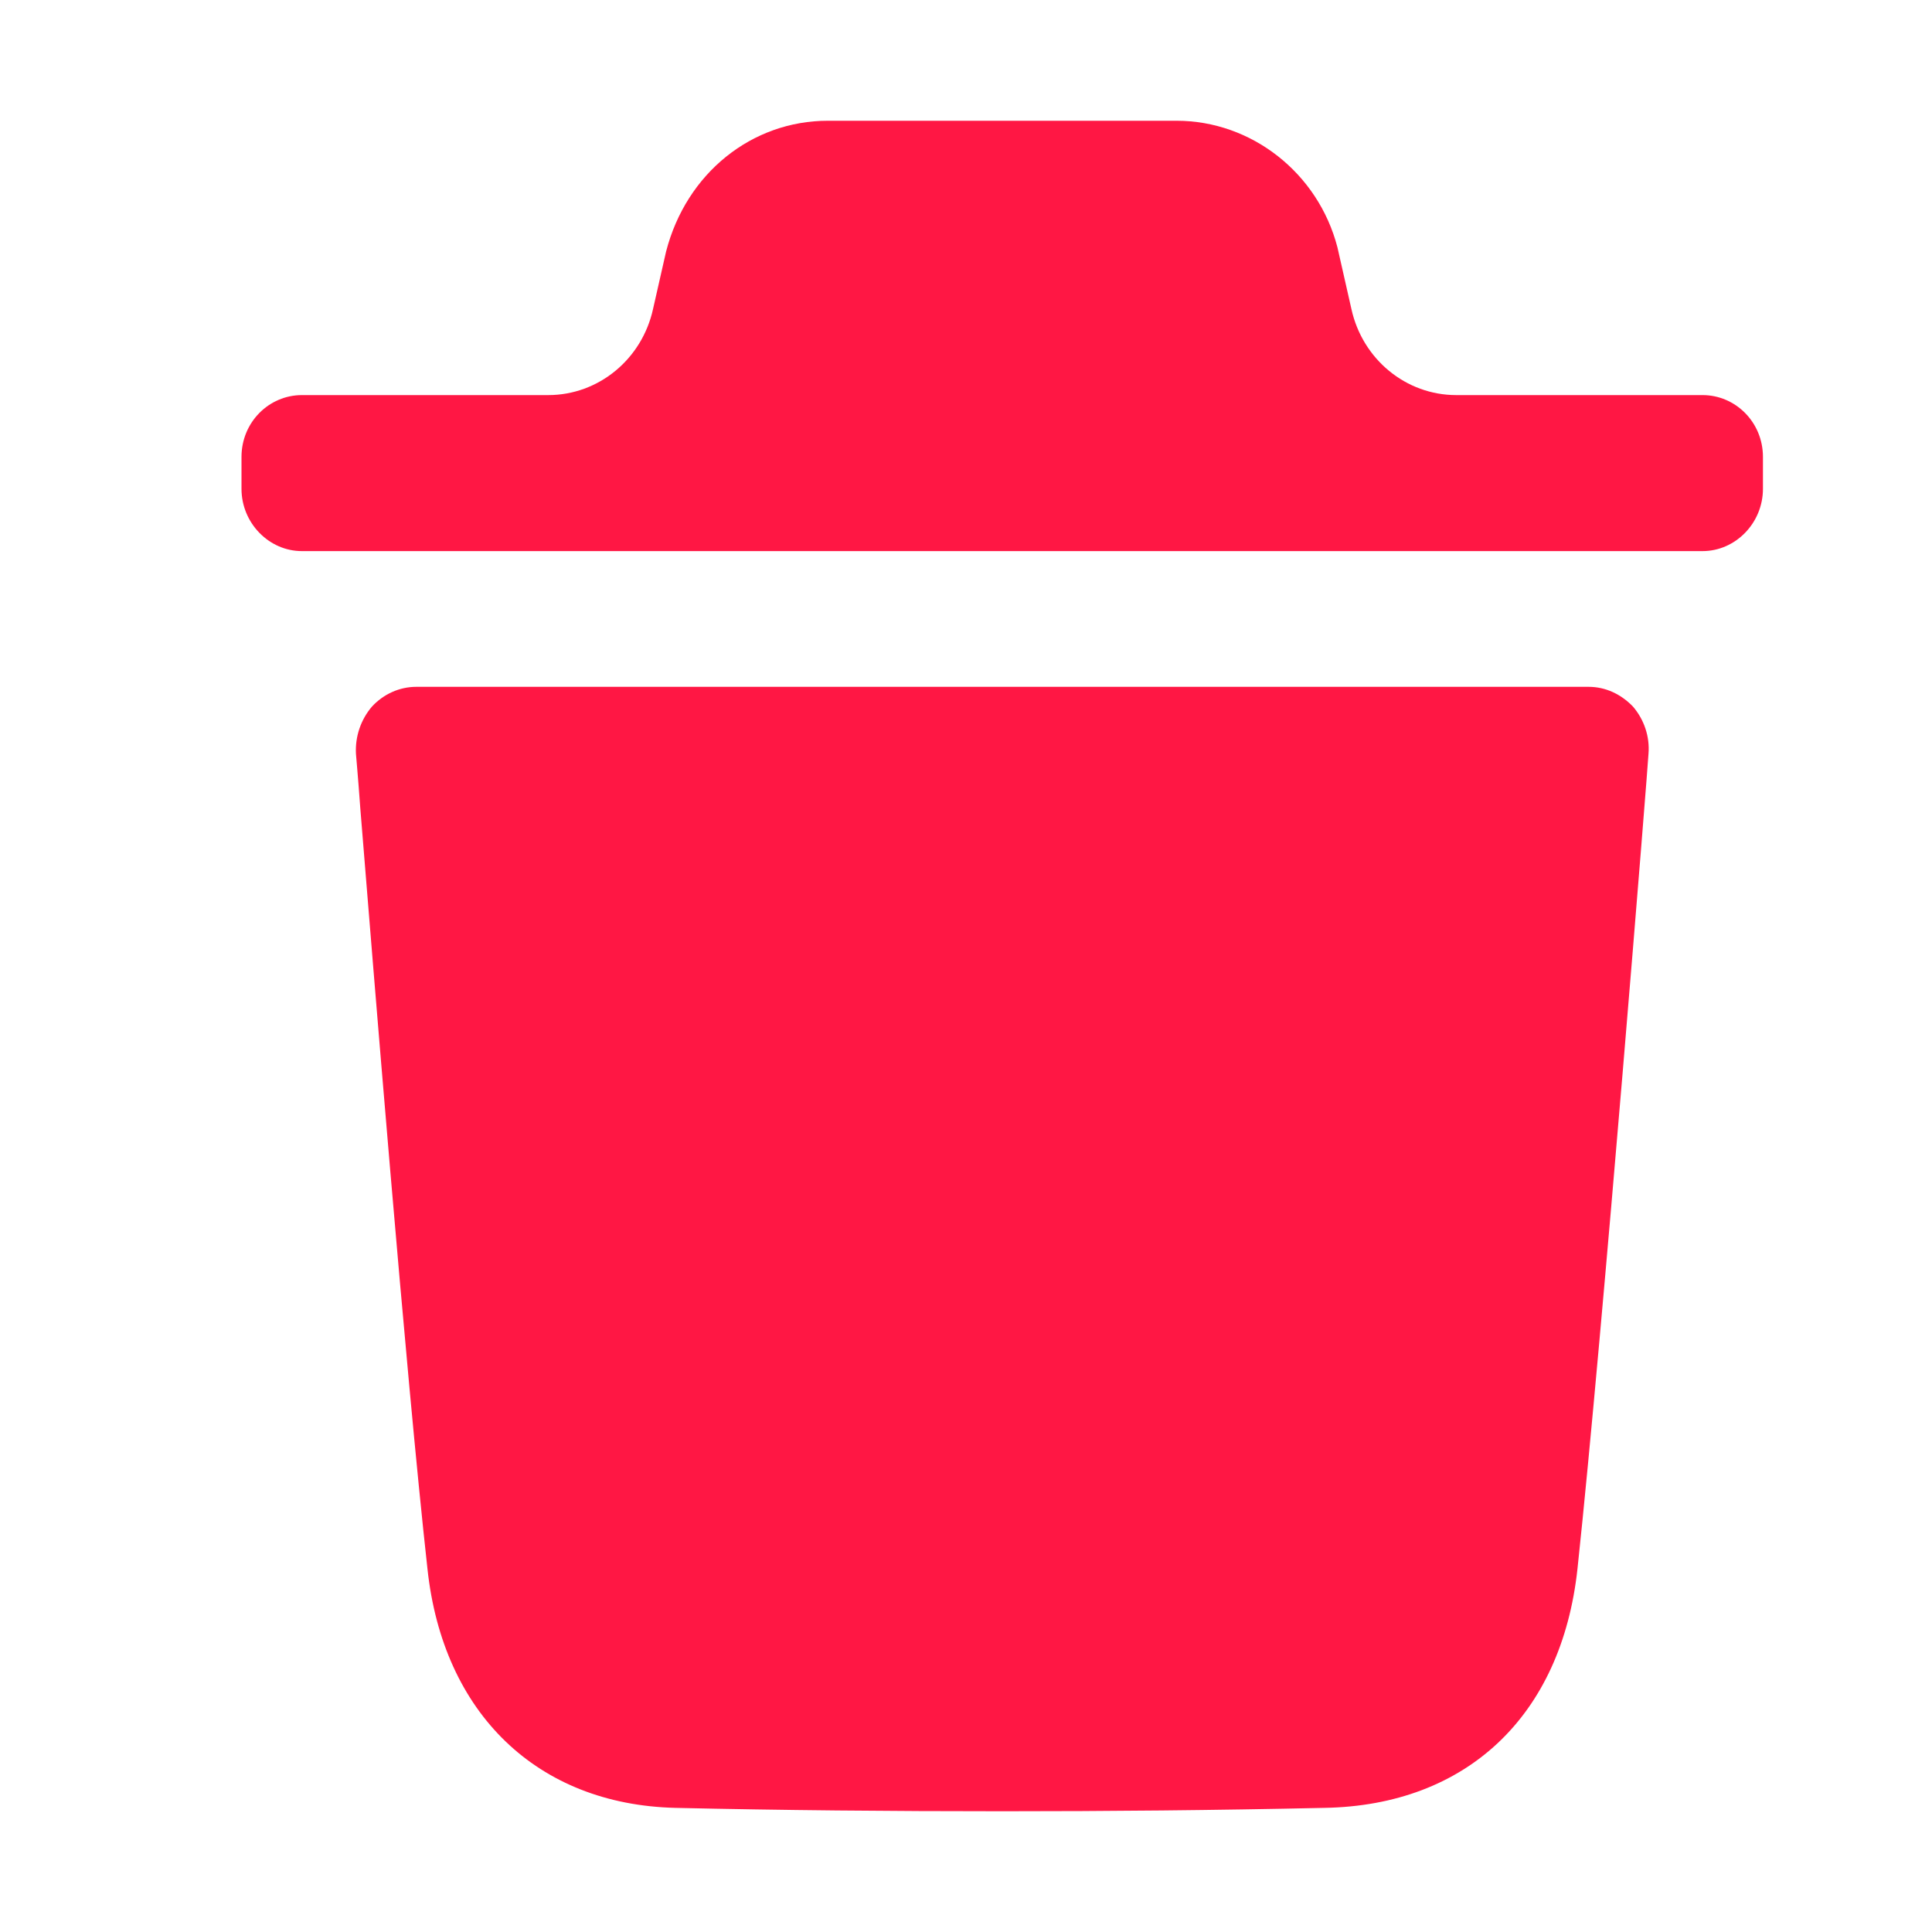 <svg width="4" height="4" viewBox="0 0 4 4" fill="none" xmlns="http://www.w3.org/2000/svg">
<path fill-rule="evenodd" clip-rule="evenodd" d="M3.525 0.818C3.593 0.818 3.65 0.874 3.65 0.946V1.012C3.65 1.083 3.593 1.141 3.525 1.141H0.625C0.557 1.141 0.5 1.083 0.5 1.012V0.946C0.5 0.874 0.557 0.818 0.625 0.818H1.135C1.239 0.818 1.329 0.744 1.352 0.64L1.379 0.521C1.421 0.358 1.557 0.25 1.714 0.25H2.436C2.591 0.25 2.729 0.358 2.769 0.512L2.798 0.64C2.821 0.744 2.911 0.818 3.015 0.818H3.525ZM3.266 3.248C3.319 2.752 3.413 1.572 3.413 1.561C3.416 1.525 3.404 1.49 3.381 1.463C3.356 1.437 3.324 1.422 3.289 1.422H0.862C0.827 1.422 0.794 1.437 0.77 1.463C0.747 1.49 0.735 1.525 0.737 1.561C0.737 1.563 0.741 1.604 0.746 1.674C0.771 1.982 0.84 2.842 0.885 3.248C0.917 3.548 1.113 3.736 1.398 3.743C1.618 3.748 1.844 3.75 2.076 3.75C2.294 3.75 2.515 3.748 2.742 3.743C3.036 3.738 3.233 3.553 3.266 3.248Z" fill="#FF1744"/>
</svg>
